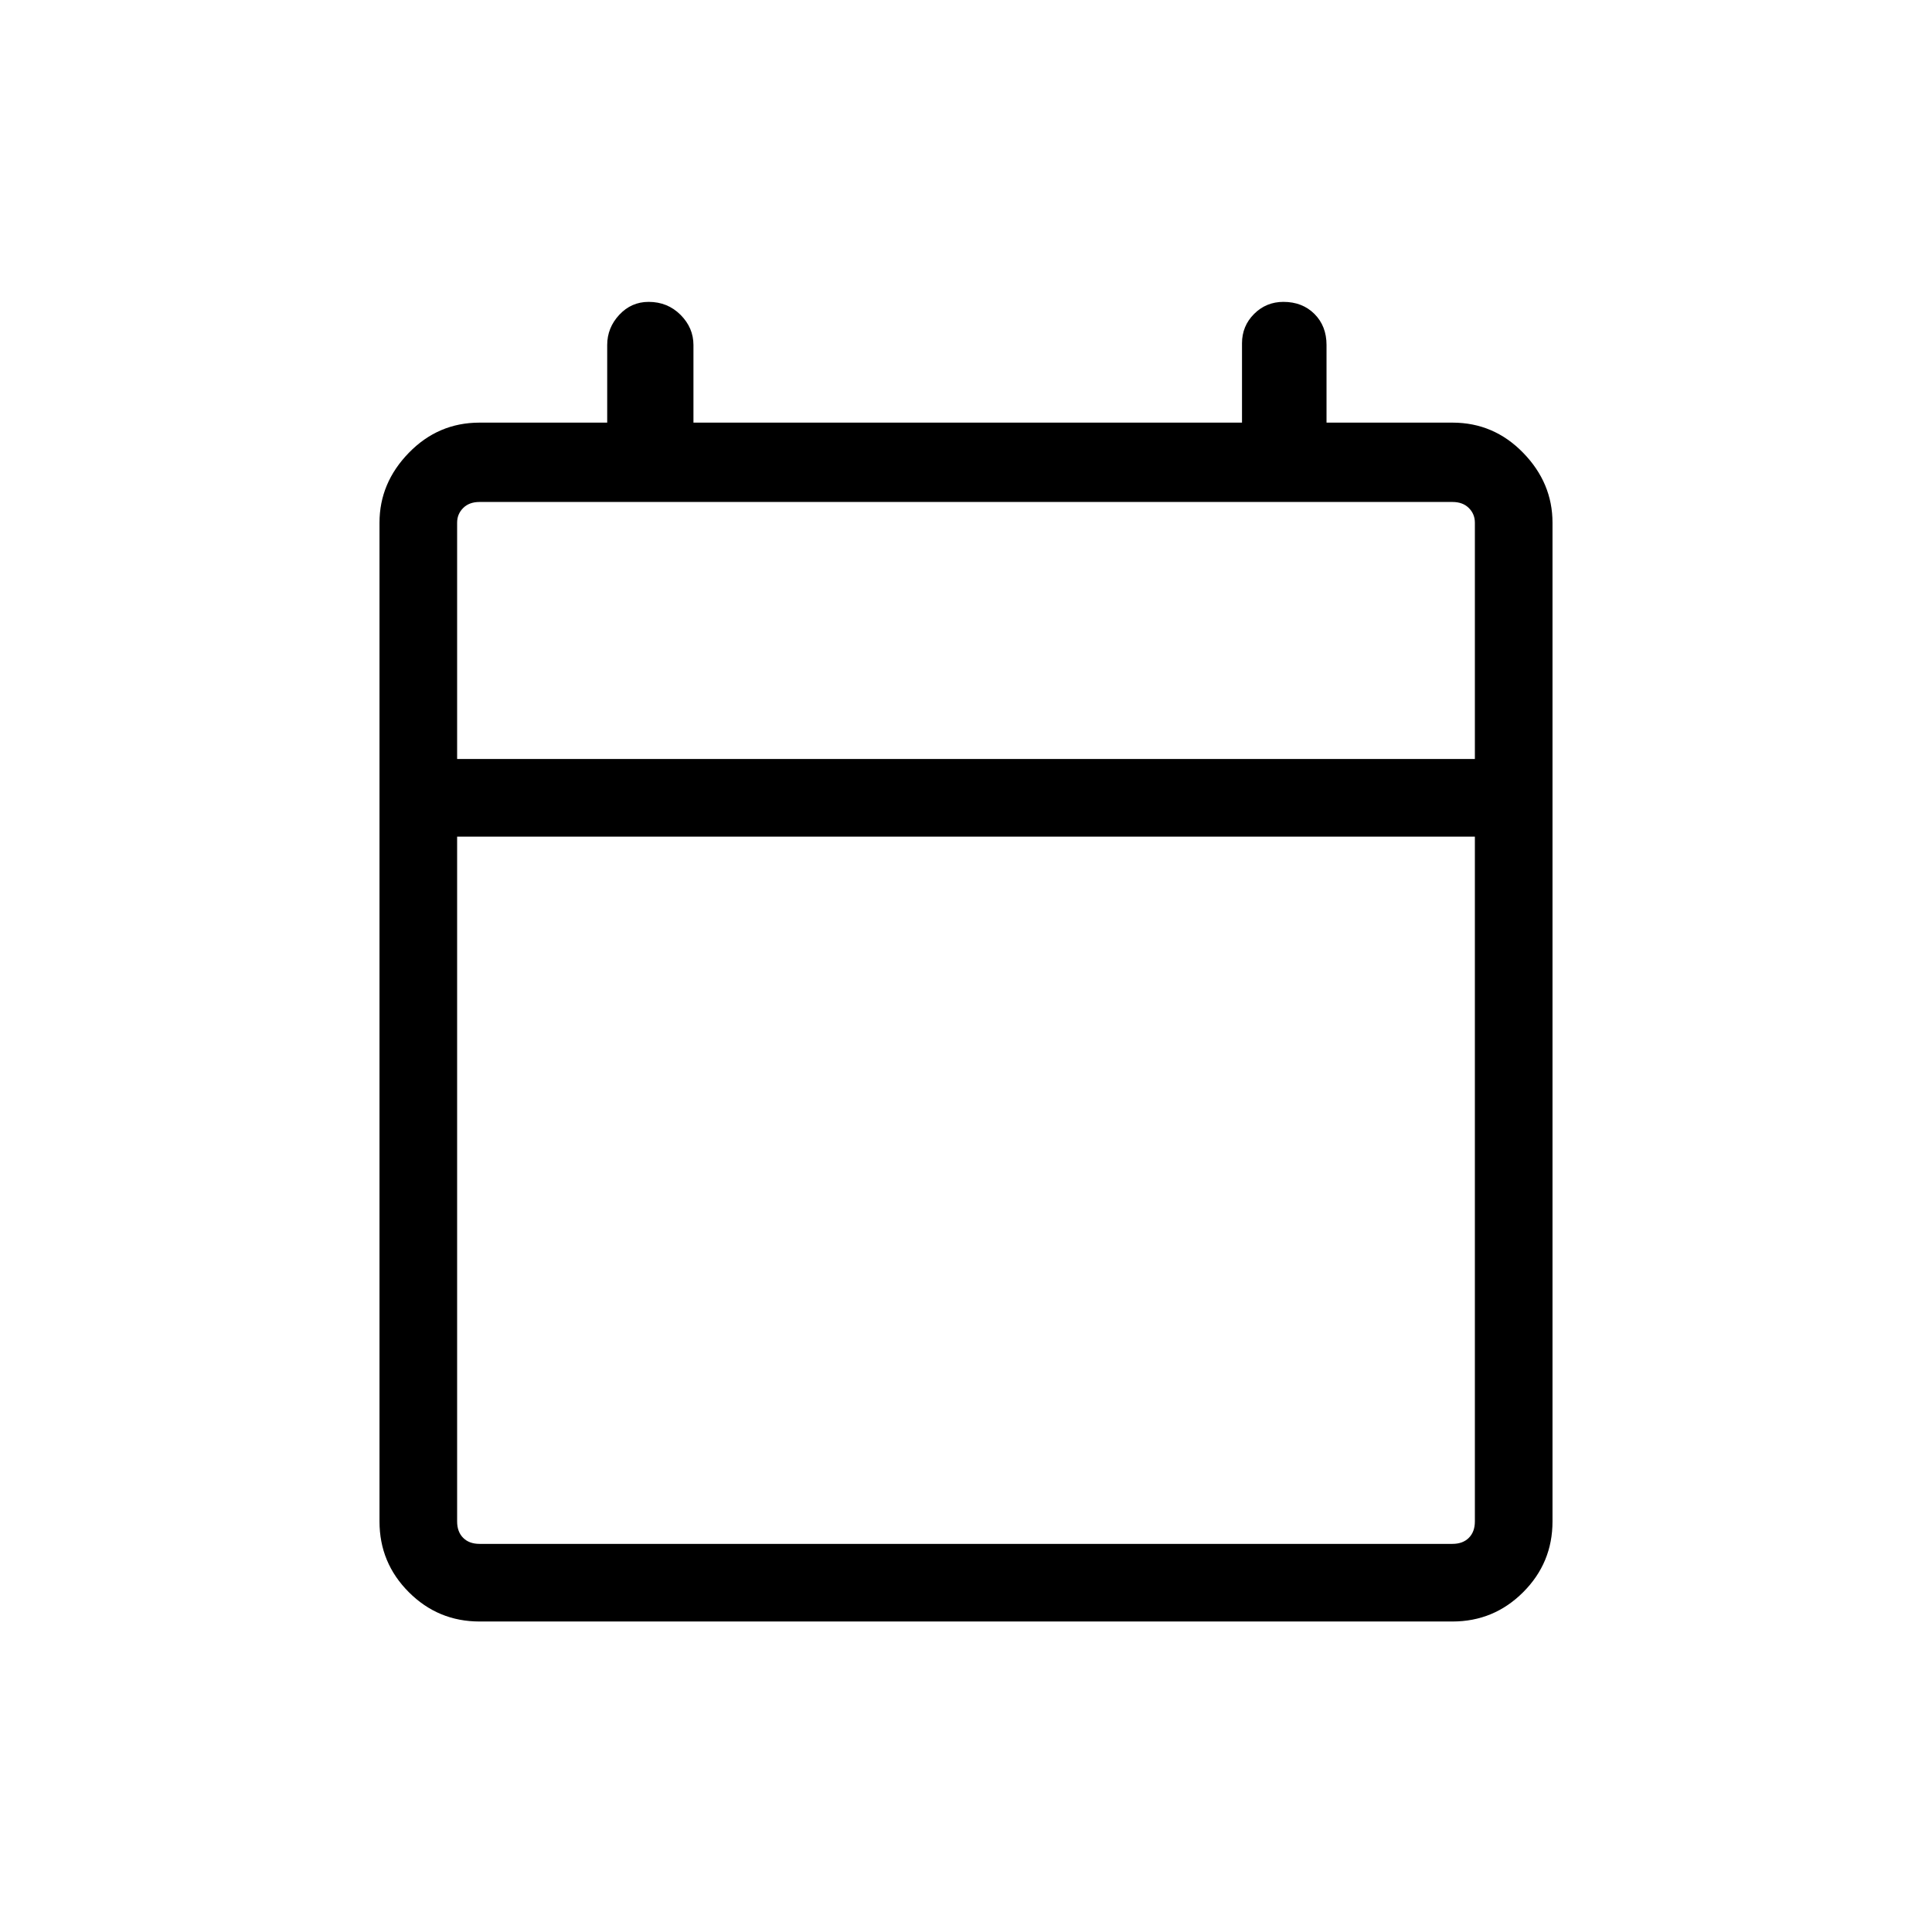 <svg width="56" viewBox="0 0 56 56" fill="none" xmlns="http://www.w3.org/2000/svg">
<path d="M13.9 47C13.1 47 12.417 46.717 11.85 46.15C11.283 45.583 11 44.9 11 44.1V15.15C11 14.383 11.283 13.708 11.85 13.125C12.417 12.542 13.1 12.25 13.9 12.25H17.6V10C17.6 9.667 17.717 9.375 17.95 9.125C18.183 8.875 18.467 8.75 18.8 8.75C19.167 8.75 19.475 8.875 19.725 9.125C19.975 9.375 20.1 9.667 20.1 10V12.25H36V9.95C36 9.617 36.117 9.333 36.35 9.1C36.583 8.867 36.867 8.75 37.2 8.75C37.567 8.75 37.867 8.867 38.1 9.1C38.333 9.333 38.45 9.633 38.45 10V12.25H42.1C42.9 12.25 43.583 12.542 44.15 13.125C44.717 13.708 45 14.383 45 15.15V44.1C45 44.9 44.717 45.583 44.15 46.15C43.583 46.717 42.9 47 42.1 47H13.9ZM13.9 44.75H42.1C42.3 44.75 42.458 44.692 42.575 44.575C42.692 44.458 42.75 44.3 42.75 44.1V24.25H13.25V44.1C13.25 44.3 13.308 44.458 13.425 44.575C13.542 44.692 13.7 44.75 13.9 44.75ZM13.25 22H42.75V15.15C42.75 14.983 42.692 14.842 42.575 14.725C42.458 14.608 42.3 14.55 42.1 14.55H13.9C13.7 14.55 13.542 14.608 13.425 14.725C13.308 14.842 13.25 14.983 13.25 15.15V22Z" fill="currentColor"/>
</svg>
